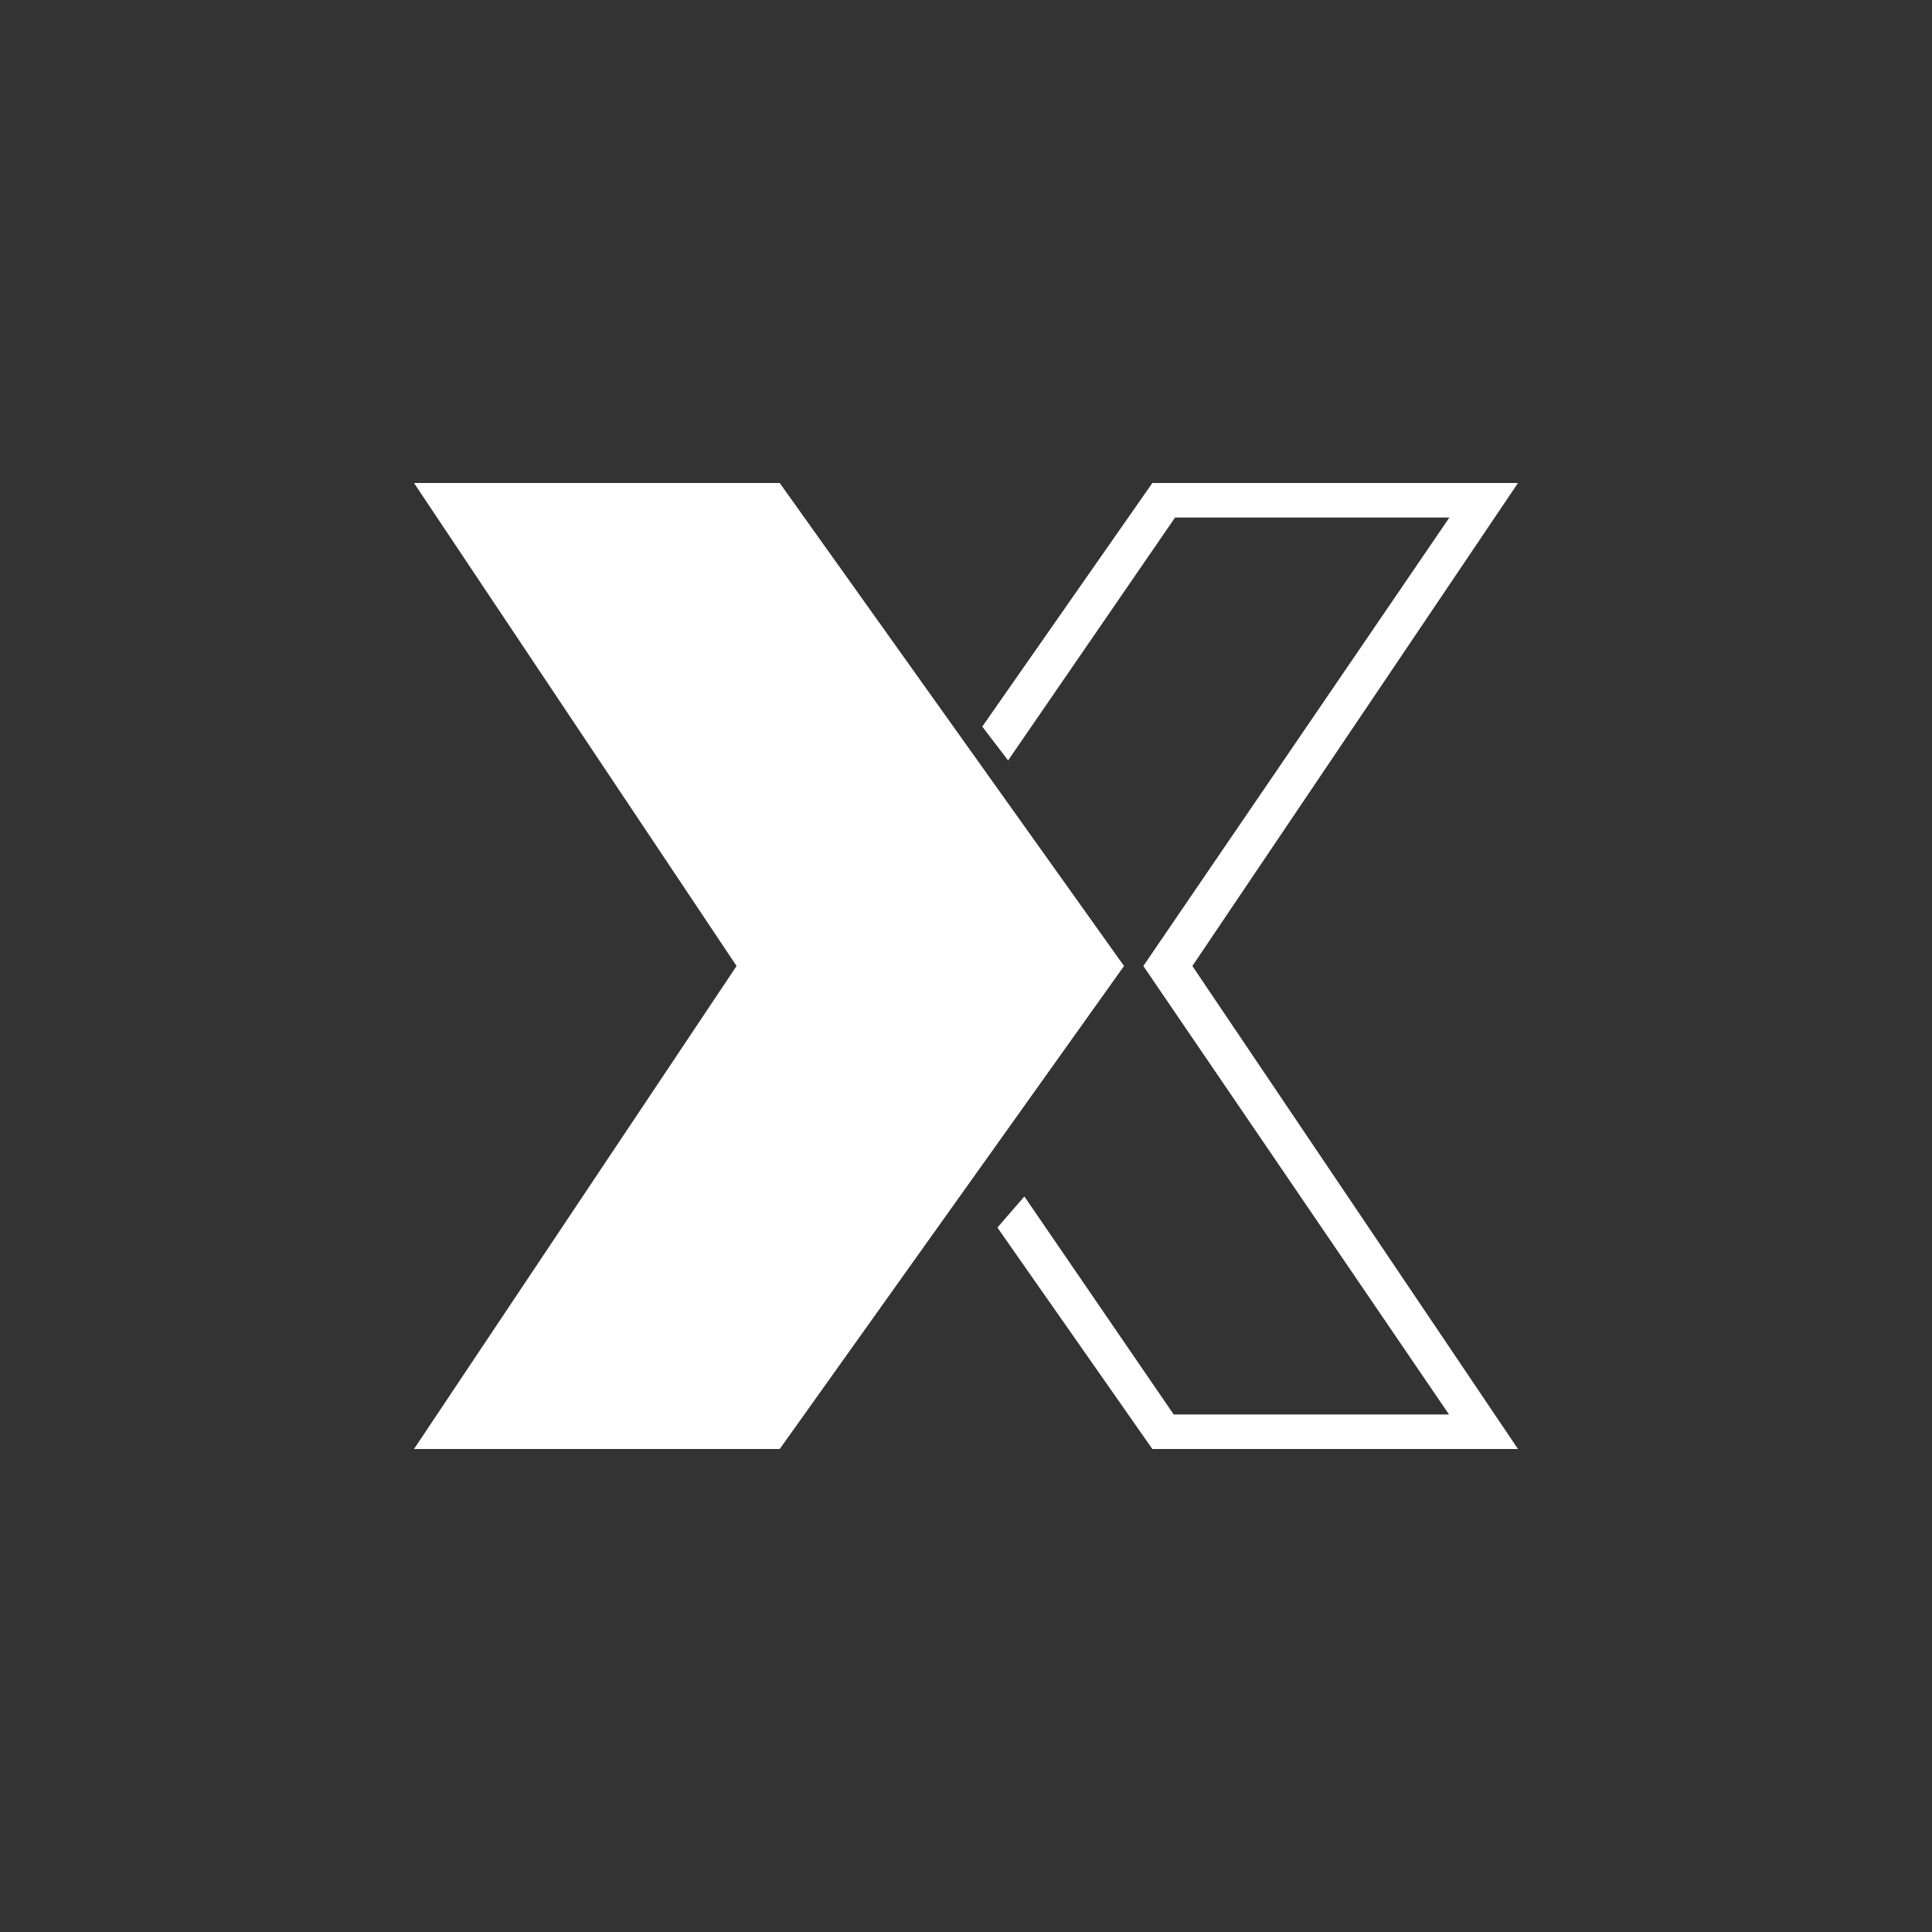 <svg width="24" height="24" viewBox="0 0 24 24" fill="none" xmlns="http://www.w3.org/2000/svg">
<rect x="0" y="0" width="24" height="24" fill="#333333" stroke="none"/>
<path d="M9.686 6H5.143L9.15 12L5.143 18H9.686L13.963 12L9.686 6Z" fill="white"/>
<path d="M12.523 9.446L14.597 6.429H18.005L14.203 12L18 17.571H14.58L12.725 14.863L12.39 15.249L14.315 18H18.857L14.812 12L18.857 6H14.315L12.202 9.026L12.523 9.446Z" fill="white"/>
</svg>
